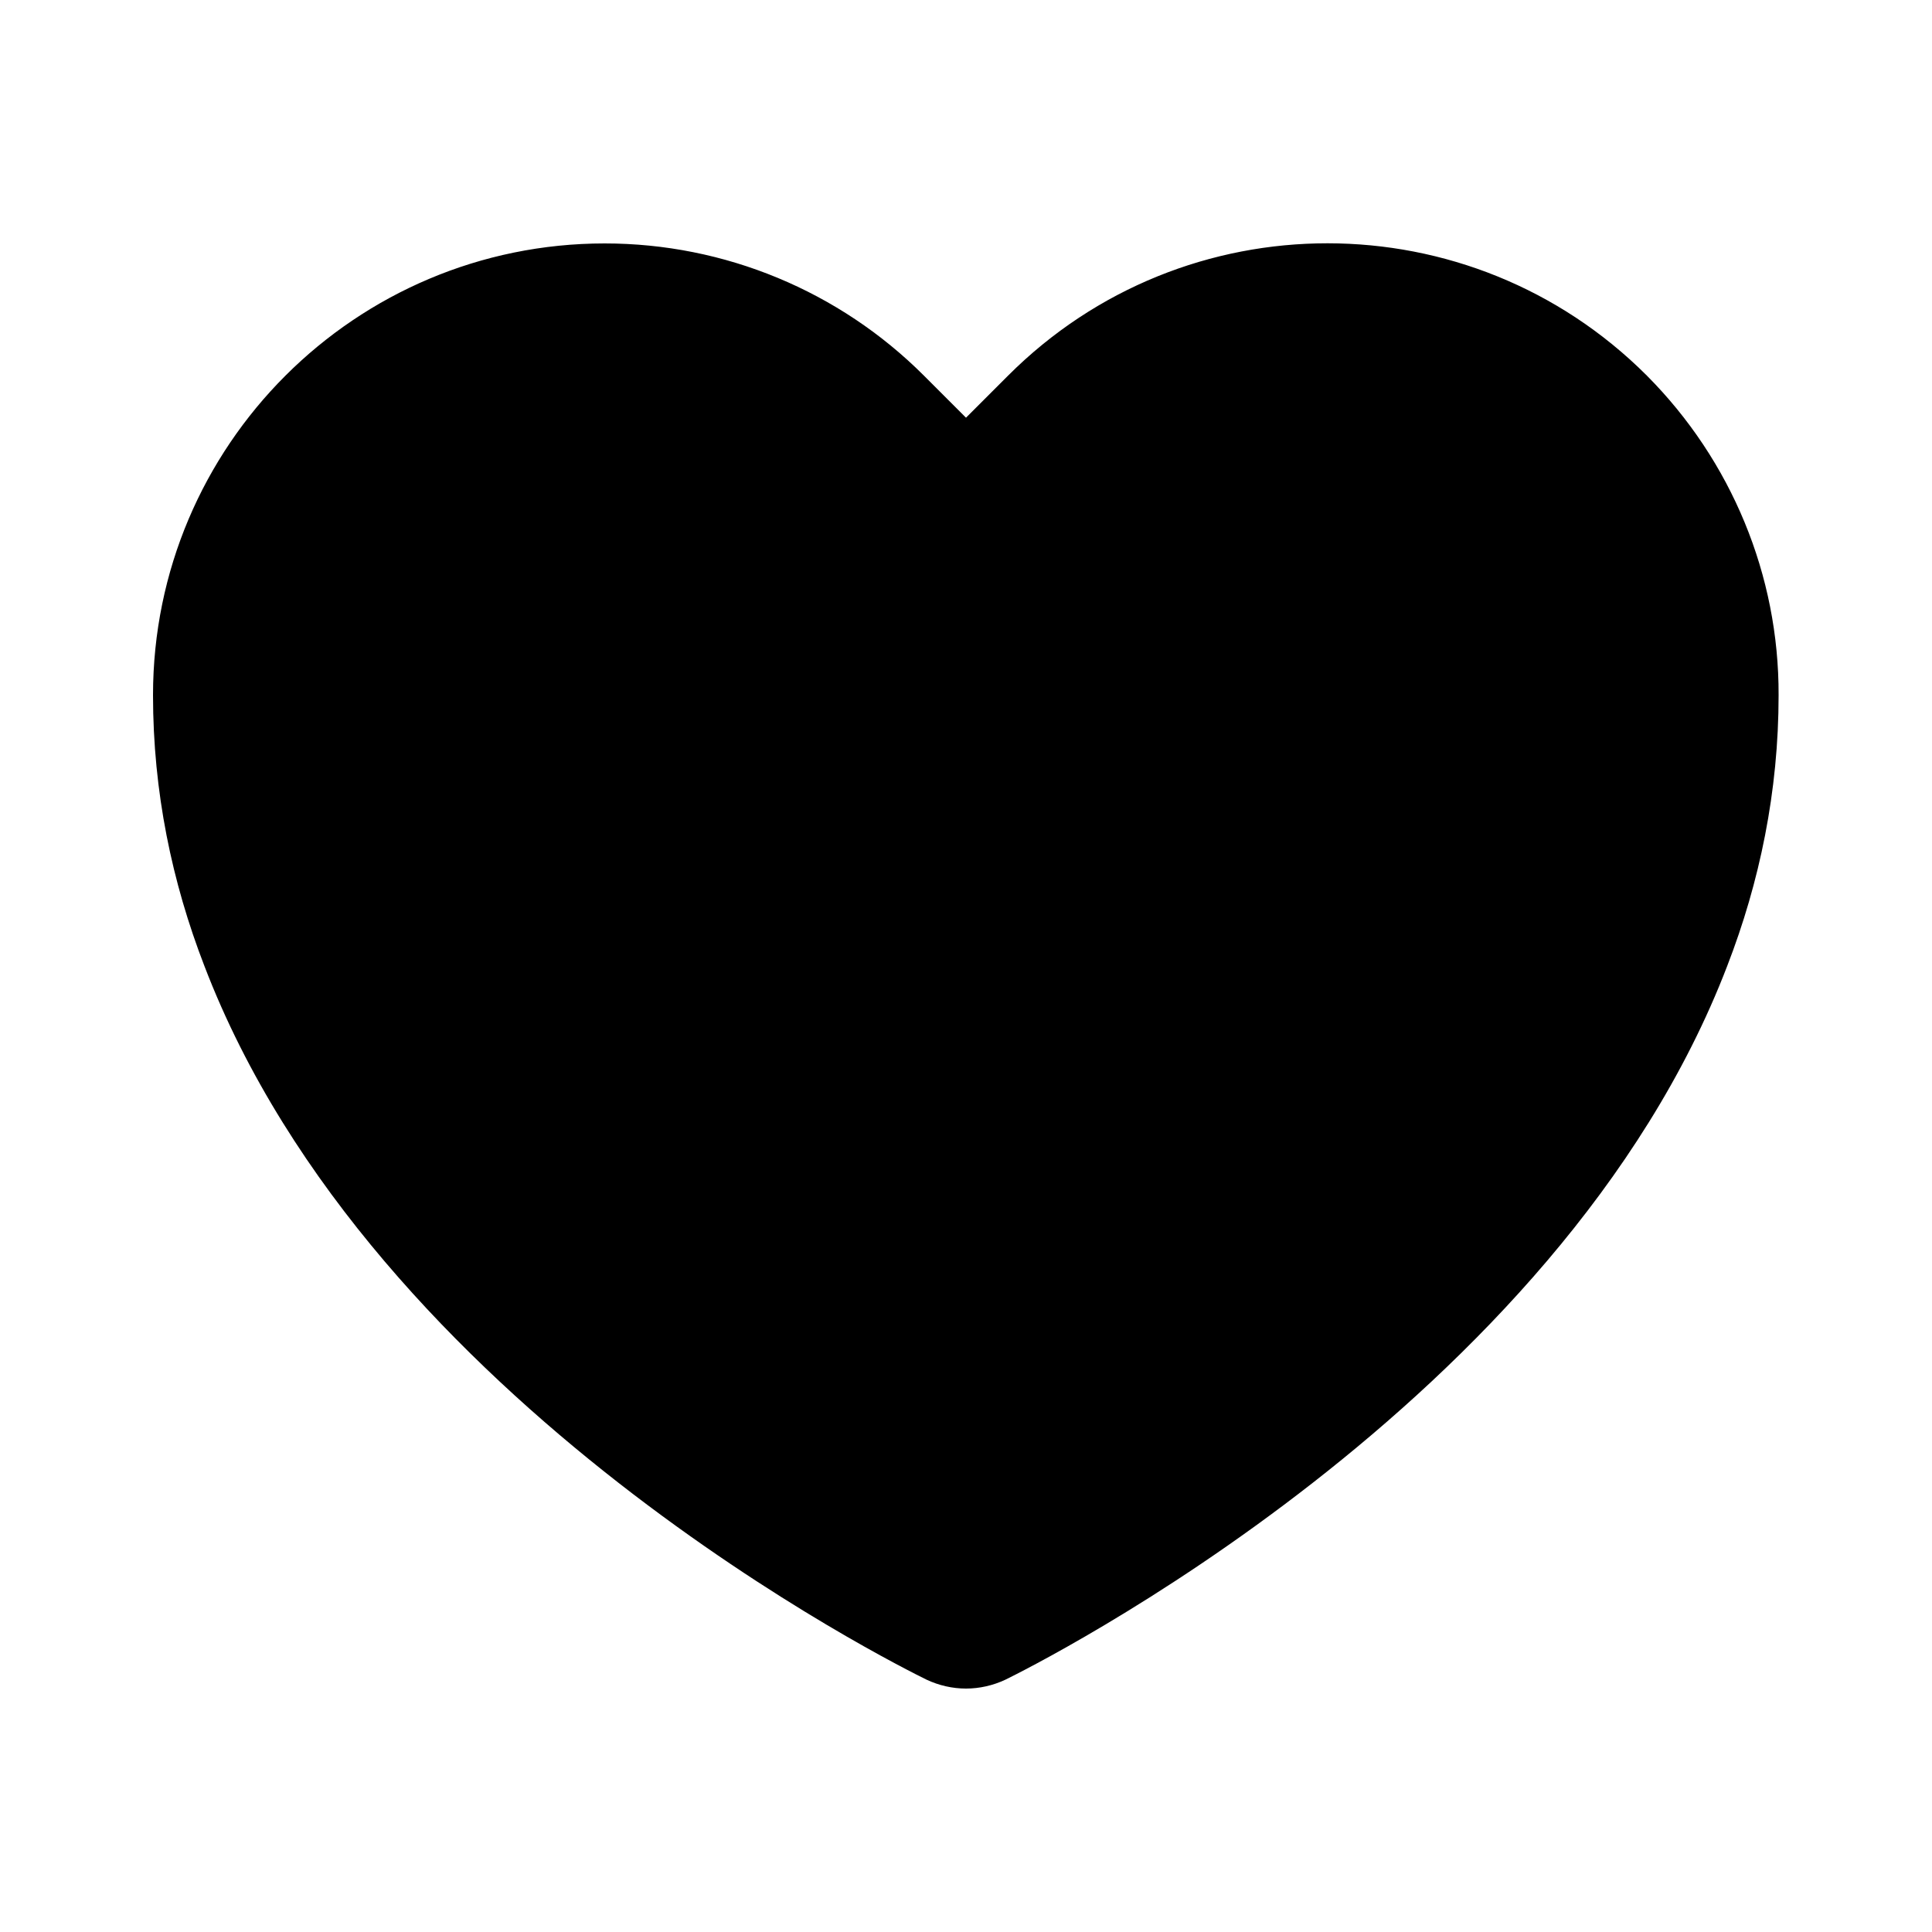 <?xml version="1.0" encoding="utf-8"?>
<!-- Generator: Adobe Illustrator 27.5.0, SVG Export Plug-In . SVG Version: 6.00 Build 0)  -->
<svg version="1.1" id="Layer_1" xmlns="http://www.w3.org/2000/svg" xmlns:xlink="http://www.w3.org/1999/xlink" x="0px" y="0px"
	 viewBox="0 0 500 500" style="enable-background:new 0 0 500 500;" xml:space="preserve">
<path d="M426.2,97.2c-45.6-45.6-119.6-45.7-165.3,0L250,108.1l-10.9-10.9C217.2,75.3,187.5,63,156.5,63C92,63,39.6,115.3,39.6,179.9
	c0,25,4.9,48.4,13.3,70.1c43.6,113.9,180,181.3,186.9,184.7c3.2,1.5,6.7,2.3,10.2,2.3c3.5,0,7-0.8,10.2-2.3
	c6.9-3.4,143.2-71.1,186.8-184.7c8.4-21.7,13.3-45.2,13.3-70.1C460.4,148.9,448.1,119.2,426.2,97.2z"/>
</svg>

